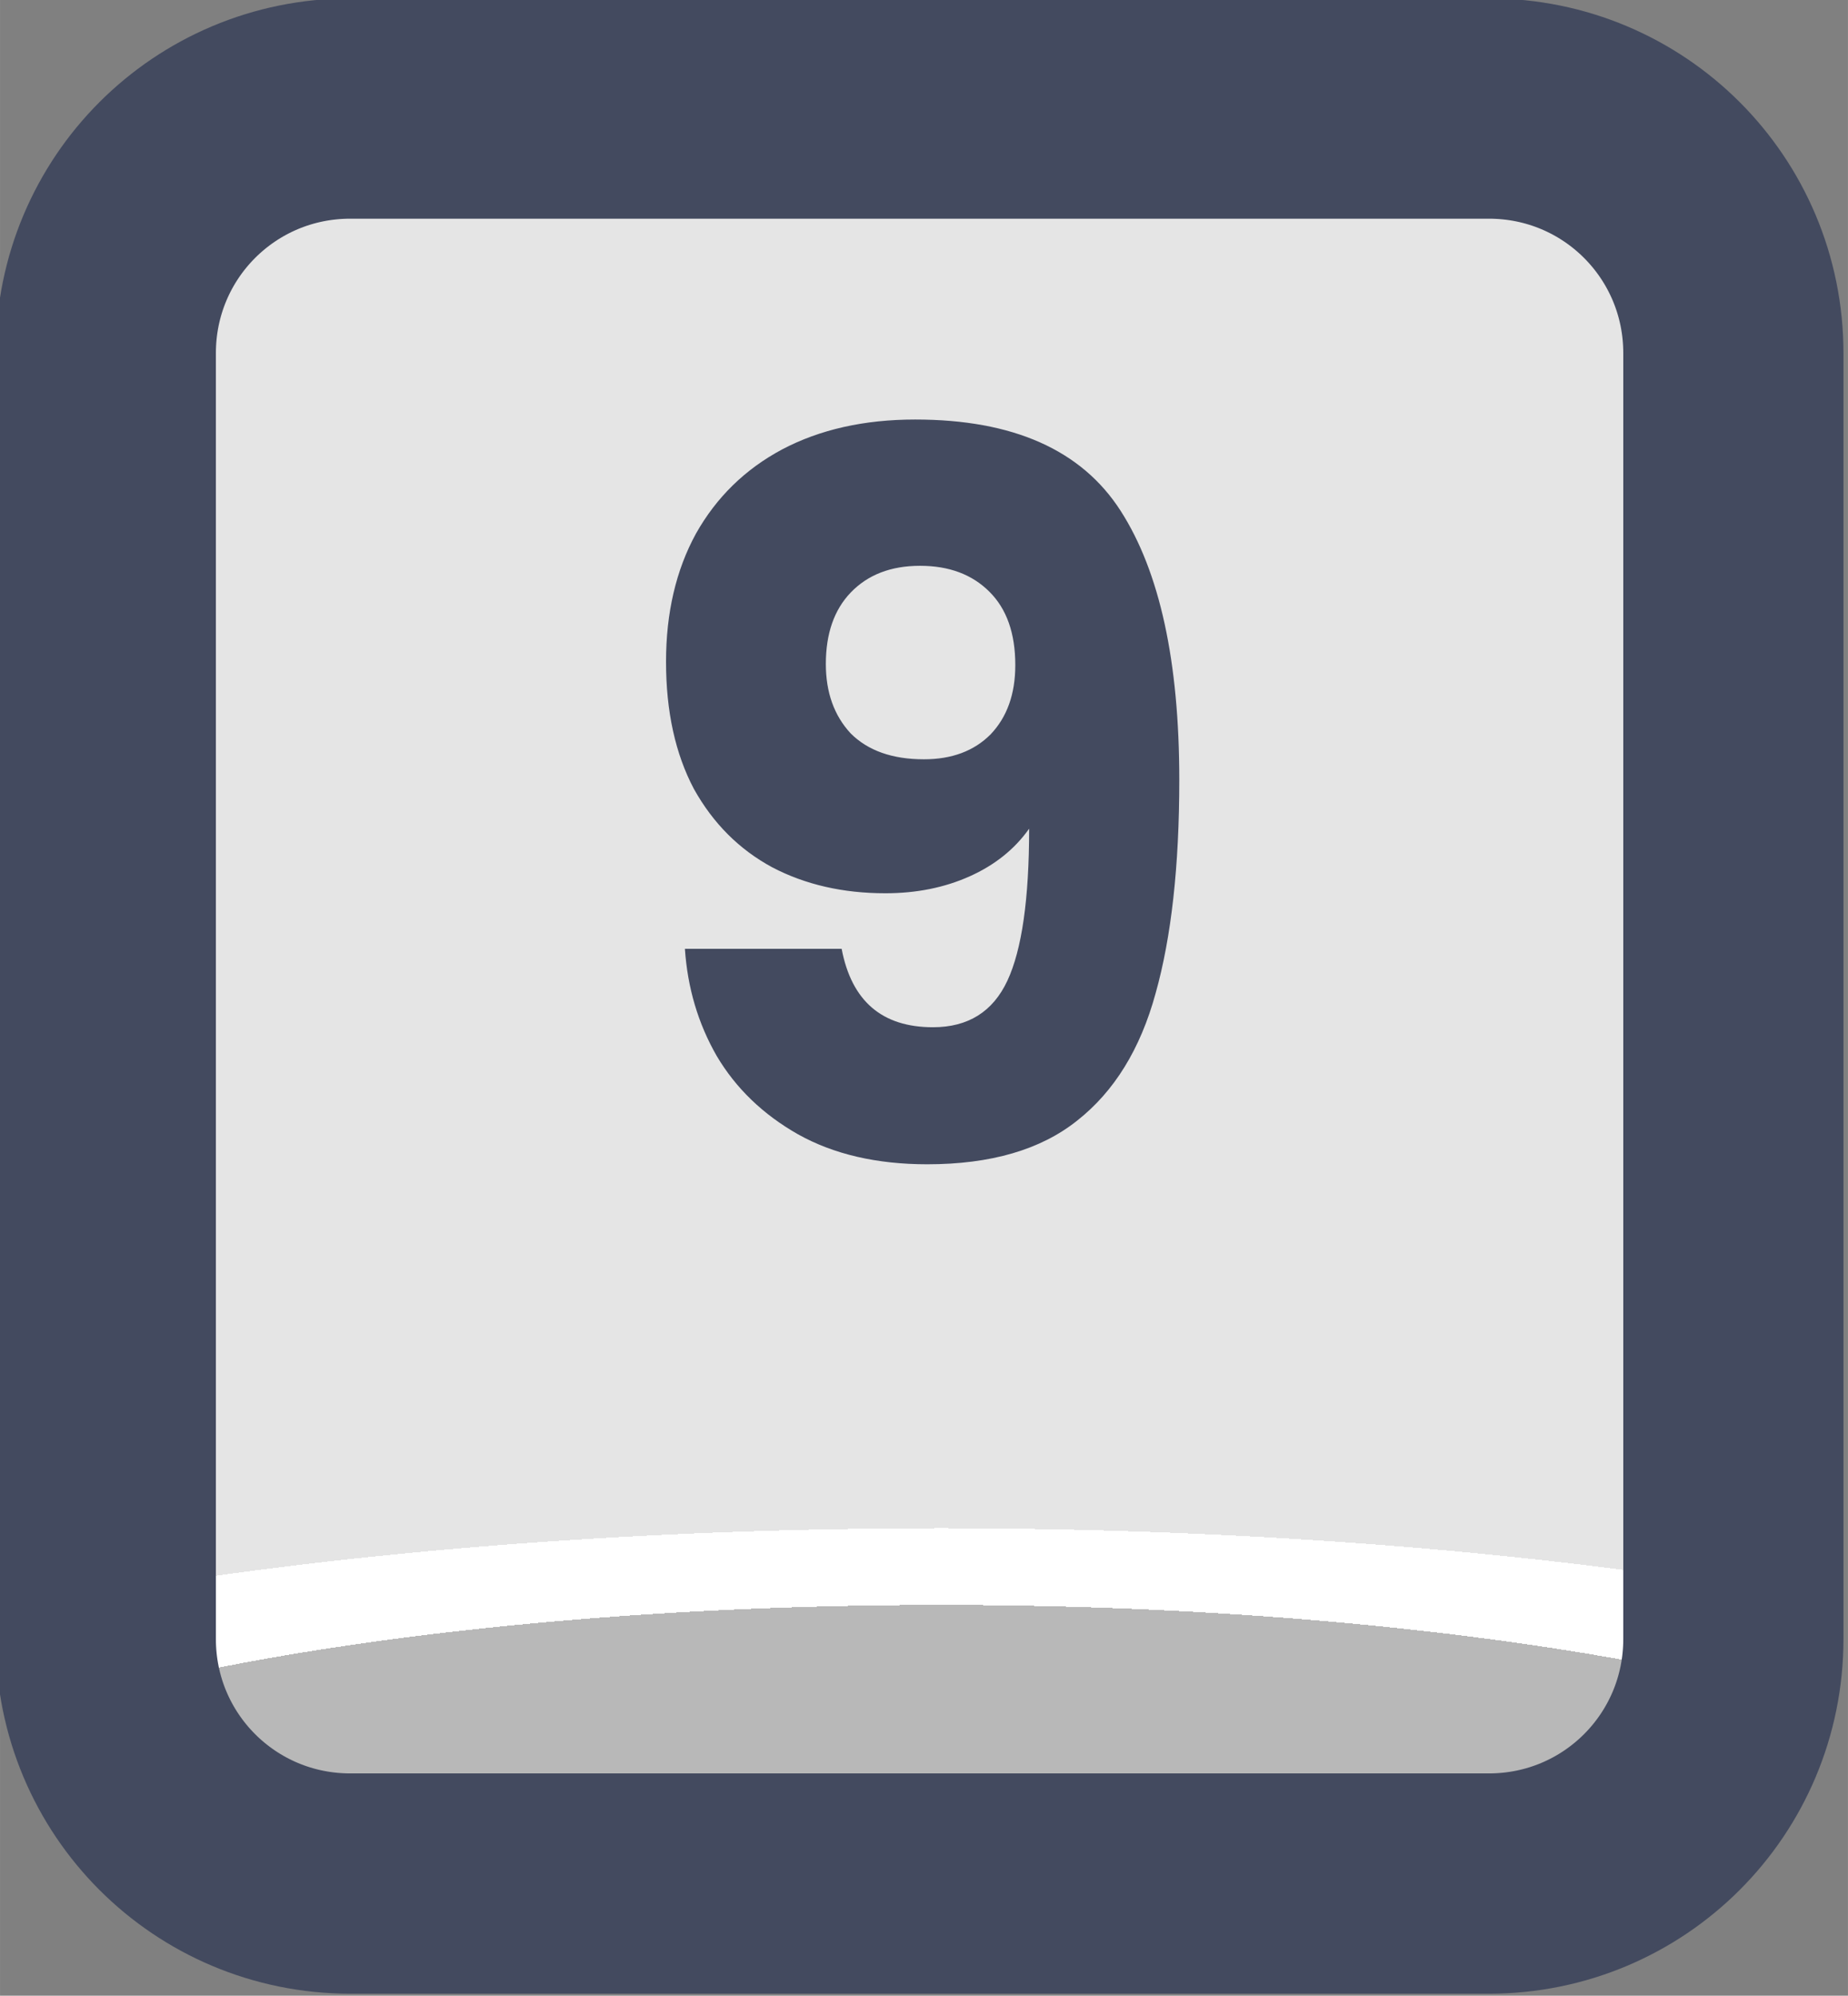 <?xml version="1.0" encoding="UTF-8" standalone="no"?>
<!-- Created with Inkscape (http://www.inkscape.org/) -->

<svg
   width="37.765"
   height="40.765"
   viewBox="0 0 9.992 10.786"
   version="1.1"
   id="svg1"
   xml:space="preserve"
   xmlns:xlink="http://www.w3.org/1999/xlink"
   xmlns="http://www.w3.org/2000/svg"
   xmlns:svg="http://www.w3.org/2000/svg"><rect x="0" y="0" width="9.992" height="10.786" fill="#808080" stroke="none"/><defs
     id="defs1"><linearGradient
       id="linearGradient1"><stop
         style="stop-color:#434a5f;stop-opacity:1;"
         offset="1"
         id="stop111" /><stop
         style="stop-color:#434a5f;stop-opacity:1;"
         offset="1"
         id="stop112" /></linearGradient><linearGradient
       id="linearGradient103"><stop
         style="stop-color:#434a5f;stop-opacity:1;"
         offset="1"
         id="stop103" /><stop
         style="stop-color:#434a5f;stop-opacity:1;"
         offset="1"
         id="stop104" /></linearGradient><linearGradient
       id="linearGradient7"><stop
         style="stop-color:#b8b8b8;stop-opacity:1;"
         offset="0.165"
         id="stop14" /><stop
         style="stop-color:#ffffff;stop-opacity:1;"
         offset="0.165"
         id="stop16" /><stop
         style="stop-color:#ffffff;stop-opacity:1;"
         offset="0.209"
         id="stop15" /><stop
         style="stop-color:#e5e5e5;stop-opacity:1;"
         offset="0.209"
         id="stop7" /></linearGradient><radialGradient
       xlink:href="#linearGradient7"
       id="radialGradient142"
       gradientUnits="userSpaceOnUse"
       gradientTransform="matrix(7.53,0,0,1.881,-2870.932,-173.498)"
       cx="452.625"
       cy="196.252"
       fx="452.625"
       fy="196.252"
       r="4.209" /><linearGradient
       xlink:href="#linearGradient1"
       id="linearGradient206"
       x1="533.043"
       y1="191.579"
       x2="541.46"
       y2="191.579"
       gradientUnits="userSpaceOnUse" /><linearGradient
       xlink:href="#linearGradient103"
       id="linearGradient818"
       x1="536.097"
       y1="190.65"
       x2="538.433"
       y2="190.65"
       gradientUnits="userSpaceOnUse" /></defs><g
     id="layer2"
     transform="translate(-228.6,-12.7)"
     style="display:inline"><g
       id="g233"
       style="display:inline;paint-order:fill markers stroke"
       transform="matrix(1.187,0,0,1.187,-404.146,-209.321)"><path
         id="rect140"
         style="opacity:1;fill:url(#radialGradient142);stroke:url(#linearGradient206);stroke-width:1.003;stroke-linecap:round;stroke-linejoin:round;stroke-miterlimit:0"
         d="m 534.659,187.538 h 5.186 c 0.617,0 1.114,0.497 1.114,1.114 v 5.854 c 0,0.617 -0.497,1.114 -1.114,1.114 h -5.186 c -0.617,0 -1.114,-0.497 -1.114,-1.114 v -5.854 c 0,-0.617 0.497,-1.114 1.114,-1.114 z" /><path
         d="m 536.897,191.364 q 0.068,0.357 0.416,0.357 0.24,0 0.339,-0.212 0.099,-0.212 0.099,-0.692 -0.099,0.14 -0.271,0.217 -0.172,0.077 -0.384,0.077 -0.289,0 -0.515,-0.118 -0.226,-0.122 -0.357,-0.357 -0.127,-0.24 -0.127,-0.579 0,-0.334 0.136,-0.583 0.14,-0.249 0.393,-0.384 0.258,-0.136 0.606,-0.136 0.669,0 0.936,0.416 0.267,0.416 0.267,1.225 0,0.588 -0.108,0.972 -0.104,0.38 -0.357,0.579 -0.249,0.199 -0.683,0.199 -0.344,0 -0.588,-0.136 -0.24,-0.136 -0.371,-0.357 -0.127,-0.221 -0.145,-0.488 z m 0.375,-0.863 q 0.19,0 0.303,-0.113 0.113,-0.118 0.113,-0.316 0,-0.217 -0.118,-0.334 -0.118,-0.118 -0.316,-0.118 -0.199,0 -0.316,0.122 -0.113,0.118 -0.113,0.325 0,0.194 0.113,0.316 0.118,0.118 0.334,0.118 z"
         id="text140"
         style="font-weight:bold;font-size:4.52px;font-family:Poppins;-inkscape-font-specification:'Poppins Bold';text-align:center;letter-spacing:0.1px;text-anchor:middle;fill:url(#linearGradient818);stroke-width:1.991;stroke-linecap:round;stroke-linejoin:round;stroke-dasharray:3.981, 1.991"
         aria-label="9" /></g></g></svg>
